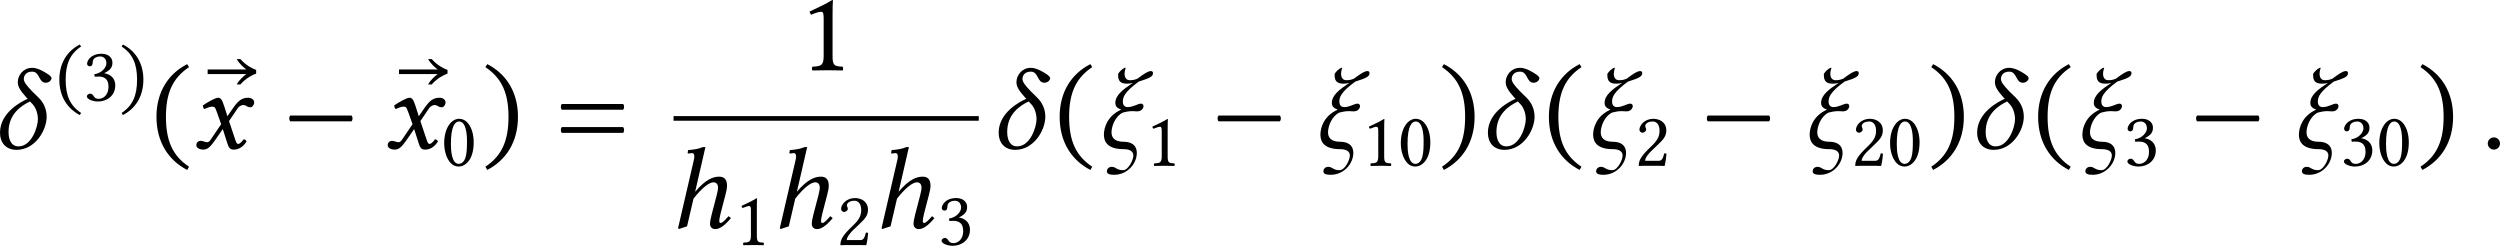 <?xml version='1.0' encoding='UTF-8'?>
<!-- This file was generated by dvisvgm 3.2.2 -->
<svg version='1.1' xmlns='http://www.w3.org/2000/svg' xmlns:xlink='http://www.w3.org/1999/xlink' width='362.182pt' height='35.611pt' viewBox='118.458 829.901 362.182 35.611'>
<defs>
<use id='g33-42' xlink:href='#g3-42' transform='scale(1.714)'/>
<use id='g33-46' xlink:href='#g3-46' transform='scale(1.714)'/>
<use id='g33-47' xlink:href='#g3-47' transform='scale(1.714)'/>
<use id='g33-49' xlink:href='#g3-49' transform='scale(1.714)'/>
<use id='g33-61' xlink:href='#g3-61' transform='scale(1.714)'/>
<use id='g30-14' xlink:href='#g1-14' transform='scale(1.714)'/>
<use id='g30-24' xlink:href='#g1-24' transform='scale(1.714)'/>
<use id='g30-58' xlink:href='#g1-58' transform='scale(1.714)'/>
<use id='g30-104' xlink:href='#g1-104' transform='scale(1.714)'/>
<use id='g30-120' xlink:href='#g1-120' transform='scale(1.714)'/>
<use id='g30-146' xlink:href='#g1-146' transform='scale(1.714)'/>
<path id='g1-14' d='M.502-.948C.502-.356 .851 .084 1.506 .084C2.622 .084 3.32-1.095 3.32-1.918C3.32-2.378 3.131-2.776 2.831-3.068L2.455-3.438C2.106-3.801 1.939-4.01 1.939-4.205C1.939-4.289 1.988-4.638 2.441-4.638C2.922-4.638 2.817-3.968 3.264-3.968C3.487-3.968 3.612-4.142 3.612-4.24C3.612-4.366 3.361-4.512 3.194-4.61C3.006-4.721 2.727-4.868 2.441-4.868C1.904-4.868 1.576-4.414 1.576-4.003C1.576-3.724 1.743-3.473 2.092-3.082L2.176-2.999C1.799-2.838 .502-2.176 .502-.948ZM1.618-.126C1.172-.126 1.018-.551 1.018-.997C1.018-2.099 1.806-2.594 2.315-2.838L2.483-2.657C2.685-2.434 2.79-2.078 2.79-1.764C2.79-1.311 2.42-.126 1.618-.126Z'/>
<path id='g1-24' d='M.488-.83C.488-.37 .753 .042 1.667 .042C2.029 .042 2.267 .16 2.267 .425C2.267 .711 1.953 1.311 1.653 1.311C1.227 1.311 1.234 1.109 .955 1.109C.802 1.109 .669 1.22 .669 1.381C.669 1.548 .865 1.59 1.116 1.59C1.897 1.59 2.476 .921 2.476 .265C2.476-.188 2.155-.404 1.688-.404C1.109-.404 .948-.676 .948-.976C.948-1.346 1.179-1.96 1.639-2.169C1.82-2.218 2.008-2.253 2.218-2.253C2.308-2.253 2.413-2.239 2.504-2.239C2.762-2.239 2.88-2.434 2.88-2.559C2.88-2.65 2.817-2.706 2.727-2.706C2.538-2.706 2.267-2.497 1.918-2.497C1.764-2.497 1.632-2.594 1.632-2.831C1.632-3.075 1.702-3.389 2.594-4.038C3.264-4.247 3.452-4.345 3.452-4.547C3.452-4.631 3.41-4.672 3.32-4.672C3.159-4.672 2.922-4.519 2.511-4.212C2.294-4.122 2.183-4.122 2.036-4.122C1.897-4.122 1.736-4.226 1.736-4.505C1.736-4.54 1.736-4.659 1.806-4.868H1.743C1.583-4.798 1.451-4.659 1.346-4.505V-4.428C1.346-4.024 1.541-3.912 1.89-3.912C2.022-3.912 2.085-3.919 2.239-3.961C1.632-3.557 1.179-3.215 1.179-2.748C1.179-2.525 1.318-2.427 1.534-2.343C.676-1.96 .488-1.234 .488-.83Z'/>
<path id='g1-58' d='M.398-.3C.398-.098 .565 .07 .767 .07S1.137-.098 1.137-.3S.969-.669 .767-.669S.398-.502 .398-.3Z'/>
<path id='g1-104' d='M.279 0L.307 .084L.816-.084L1.206-1.757C1.75-2.448 2.169-2.741 2.413-2.741C2.559-2.741 2.685-2.643 2.685-2.427C2.685-2.301 2.65-2.134 2.594-1.918L2.301-.795C2.239-.537 2.204-.384 2.204-.23C2.204-.021 2.357 .084 2.511 .084C2.769 .084 3.055-.091 3.466-.579L3.32-.697C3.082-.418 2.943-.286 2.831-.286C2.783-.286 2.762-.342 2.762-.411S2.776-.6 2.838-.851L3.131-1.974C3.187-2.176 3.229-2.392 3.229-2.538C3.229-2.957 3.02-3.082 2.755-3.082C2.392-3.082 1.939-2.922 1.304-2.169L1.925-4.868H1.771C1.618-4.805 1.513-4.777 1.374-4.749C1.255-4.728 .99-4.686 .879-4.686L.851-4.512C.851-4.491 .865-4.477 .886-4.477L1.116-4.505C1.206-4.505 1.255-4.435 1.255-4.303C1.255-4.233 1.241-4.142 1.213-4.031L.279 0Z'/>
<path id='g1-120' d='M.488-.46C.335-.46 .223-.349 .223-.195C.223-.014 .467 .07 .628 .07C.865 .07 1.032-.035 1.339-.474L1.82-1.172L2.092-.321C2.183-.042 2.253 .07 2.49 .07C2.734 .07 3.041-.063 3.257-.425C3.229-.488 3.166-.544 3.089-.558C2.908-.328 2.817-.272 2.741-.272C2.678-.272 2.629-.363 2.573-.53L2.197-1.653L2.727-2.434C2.838-2.594 3.006-2.622 3.055-2.622C3.11-2.622 3.201-2.601 3.264-2.552C3.313-2.511 3.424-2.483 3.494-2.483C3.592-2.483 3.717-2.622 3.717-2.783C3.717-2.957 3.529-3.062 3.368-3.062C3.02-3.062 2.79-2.943 2.448-2.448L2.099-1.946L1.904-2.559C1.785-2.922 1.709-3.062 1.534-3.062C1.374-3.062 .858-2.776 .614-2.594C.621-2.518 .649-2.427 .704-2.378C.788-2.413 1.018-2.525 1.165-2.525C1.248-2.525 1.318-2.511 1.36-2.448C1.388-2.392 1.437-2.273 1.478-2.155L1.723-1.465L1.074-.509C1.004-.404 .928-.377 .879-.377C.746-.377 .628-.46 .488-.46Z'/>
<path id='g1-146' d='M2.929-4.519V-4.742C2.727-4.812 2.336-4.993 1.974-5.398H1.757C1.897-5.126 2.204-4.861 2.336-4.77H0V-4.491H2.336C2.204-4.4 1.897-4.135 1.757-3.864H1.974C2.336-4.268 2.727-4.449 2.929-4.519Z'/>
<path id='g3-42' d='M.411-1.988C.328-1.904 .328-1.723 .411-1.639H4.108C4.191-1.723 4.191-1.904 4.108-1.988H.411Z'/>
<path id='g3-46' d='M.3-1.911C.3-.377 1.032 .718 2.155 1.297L2.267 1.102C1.248 .432 .872-.509 .872-1.911C.872-3.299 1.248-4.233 2.267-4.91L2.155-5.091C1.032-4.519 .3-3.431 .3-1.911Z'/>
<path id='g3-47' d='M2.183-1.911C2.183-3.431 1.451-4.519 .328-5.091L.216-4.91C1.234-4.233 1.611-3.299 1.611-1.911C1.611-.509 1.234 .432 .216 1.102L.328 1.297C1.451 .718 2.183-.377 2.183-1.911Z'/>
<path id='g3-48' d='M1.59 .07C2.127 .07 2.943-.474 2.943-2.113C2.943-2.803 2.776-3.396 2.469-3.801C2.287-4.045 1.995-4.254 1.618-4.254C.928-4.254 .272-3.431 .272-2.05C.272-1.304 .502-.607 .886-.223C1.081-.028 1.318 .07 1.59 .07ZM1.618-4.01C1.736-4.01 1.848-3.968 1.932-3.891C2.148-3.71 2.336-3.18 2.336-2.246C2.336-1.604 2.315-1.165 2.218-.809C2.064-.237 1.723-.174 1.597-.174C.948-.174 .879-1.367 .879-1.974C.879-3.689 1.304-4.01 1.618-4.01Z'/>
<path id='g3-49' d='M2.008-.851V-3.271C2.008-3.689 2.015-4.115 2.029-4.205C2.029-4.24 2.015-4.24 1.988-4.24C1.604-4.003 1.234-3.829 .621-3.543C.635-3.466 .663-3.396 .725-3.354C1.046-3.487 1.2-3.529 1.332-3.529C1.451-3.529 1.471-3.361 1.471-3.124V-.851C1.471-.272 1.283-.237 .795-.216C.753-.174 .753-.028 .795 .014C1.137 .007 1.388 0 1.764 0C2.099 0 2.267 .007 2.615 .014C2.657-.028 2.657-.174 2.615-.216C2.127-.237 2.008-.272 2.008-.851Z'/>
<path id='g3-50' d='M.425-3.264C.425-3.117 .558-2.992 .704-2.992C.823-2.992 1.032-3.117 1.032-3.271C1.032-3.327 1.018-3.368 1.004-3.417S.948-3.529 .948-3.585C.948-3.759 1.13-4.01 1.639-4.01C1.89-4.01 2.246-3.836 2.246-3.166C2.246-2.72 2.085-2.357 1.674-1.939L1.158-1.43C.474-.732 .363-.398 .363 .014C.363 .014 .718 0 .941 0H2.162C2.385 0 2.706 .014 2.706 .014C2.797-.356 2.866-.879 2.873-1.088C2.831-1.123 2.741-1.137 2.671-1.123C2.552-.628 2.434-.453 2.183-.453H.941C.941-.788 1.423-1.262 1.458-1.297L2.162-1.974C2.559-2.357 2.859-2.664 2.859-3.194C2.859-3.947 2.246-4.254 1.681-4.254C.907-4.254 .425-3.682 .425-3.264Z'/>
<path id='g3-51' d='M1.499-4.01C1.799-4.01 2.078-3.829 2.078-3.382C2.078-3.034 1.674-2.497 .983-2.399L1.018-2.176C1.137-2.19 1.262-2.19 1.353-2.19C1.75-2.19 2.267-2.078 2.267-1.29C2.267-.363 1.646-.174 1.402-.174C1.046-.174 .983-.335 .9-.46C.83-.558 .739-.642 .6-.642C.453-.642 .307-.509 .307-.398C.307-.119 .893 .07 1.311 .07C2.141 .07 2.88-.467 2.88-1.388C2.88-2.148 2.308-2.42 1.897-2.49L1.89-2.504C2.462-2.776 2.622-3.062 2.622-3.431C2.622-3.64 2.573-3.808 2.406-3.982C2.253-4.135 2.008-4.254 1.646-4.254C.621-4.254 .328-3.585 .328-3.354C.328-3.257 .398-3.117 .565-3.117C.809-3.117 .837-3.347 .837-3.48C.837-3.926 1.318-4.01 1.499-4.01Z'/>
<path id='g3-61' d='M.411-1.29C.328-1.206 .328-1.025 .411-.941H4.108C4.191-1.025 4.191-1.206 4.108-1.29H.411ZM.411-2.685C.328-2.601 .328-2.42 .411-2.336H4.108C4.191-2.42 4.191-2.601 4.108-2.685H.411Z'/>
<use id='g32-46' xlink:href='#g3-46' transform='scale(1.143)'/>
<use id='g32-47' xlink:href='#g3-47' transform='scale(1.143)'/>
<use id='g32-48' xlink:href='#g3-48' transform='scale(1.143)'/>
<use id='g32-49' xlink:href='#g3-49' transform='scale(1.143)'/>
<use id='g32-50' xlink:href='#g3-50' transform='scale(1.143)'/>
<use id='g32-51' xlink:href='#g3-51' transform='scale(1.143)'/>
</defs>
<g id='page1' transform='matrix(1.4 0 0 1.4 0 0)'>
<use x='83.752' y='608.149' xlink:href='#g30-14'/>
<use x='90.411' y='603.211' xlink:href='#g32-46'/>
<use x='93.249' y='603.211' xlink:href='#g32-51'/>
<use x='96.955' y='603.211' xlink:href='#g32-47'/>
<use x='100.29' y='608.149' xlink:href='#g33-46'/>
<use x='106.1' y='608.149' xlink:href='#g30-146'/>
<use x='104.546' y='608.149' xlink:href='#g30-120'/>
<use x='113.946' y='608.149' xlink:href='#g33-42'/>
<use x='125.903' y='608.149' xlink:href='#g30-146'/>
<use x='124.349' y='608.149' xlink:href='#g30-120'/>
<use x='130.267' y='609.942' xlink:href='#g32-48'/>
<use x='134.471' y='608.149' xlink:href='#g33-47'/>
<use x='142.048' y='608.149' xlink:href='#g33-61'/>
<use x='167.325' y='600.055' xlink:href='#g33-49'/>
<rect x='154.311' y='604.801' height='.478' width='31.586'/>
<use x='154.311' y='616.35' xlink:href='#g30-104'/>
<use x='160.636' y='618.143' xlink:href='#g32-49'/>
<use x='164.84' y='616.35' xlink:href='#g30-104'/>
<use x='171.164' y='618.143' xlink:href='#g32-50'/>
<use x='175.369' y='616.35' xlink:href='#g30-104'/>
<use x='181.693' y='618.143' xlink:href='#g32-51'/>
<use x='187.093' y='608.149' xlink:href='#g30-14'/>
<use x='193.752' y='608.149' xlink:href='#g33-46'/>
<use x='198.008' y='608.149' xlink:href='#g30-24'/>
<use x='203.148' y='609.942' xlink:href='#g32-49'/>
<use x='210.009' y='608.149' xlink:href='#g33-42'/>
<use x='220.413' y='608.149' xlink:href='#g30-24'/>
<use x='225.554' y='609.942' xlink:href='#g32-49'/>
<use x='229.26' y='609.942' xlink:href='#g32-48'/>
<use x='233.464' y='608.149' xlink:href='#g33-47'/>
<use x='237.72' y='608.149' xlink:href='#g30-14'/>
<use x='244.379' y='608.149' xlink:href='#g33-46'/>
<use x='248.635' y='608.149' xlink:href='#g30-24'/>
<use x='253.776' y='609.942' xlink:href='#g32-50'/>
<use x='260.637' y='608.149' xlink:href='#g33-42'/>
<use x='271.04' y='608.149' xlink:href='#g30-24'/>
<use x='276.181' y='609.942' xlink:href='#g32-50'/>
<use x='279.887' y='609.942' xlink:href='#g32-48'/>
<use x='284.091' y='608.149' xlink:href='#g33-47'/>
<use x='288.347' y='608.149' xlink:href='#g30-14'/>
<use x='295.006' y='608.149' xlink:href='#g33-46'/>
<use x='299.262' y='608.149' xlink:href='#g30-24'/>
<use x='304.403' y='609.942' xlink:href='#g32-51'/>
<use x='311.264' y='608.149' xlink:href='#g33-42'/>
<use x='321.668' y='608.149' xlink:href='#g30-24'/>
<use x='326.808' y='609.942' xlink:href='#g32-51'/>
<use x='330.514' y='609.942' xlink:href='#g32-48'/>
<use x='334.719' y='608.149' xlink:href='#g33-47'/>
<use x='341.366' y='608.149' xlink:href='#g30-58'/>
</g>
</svg>